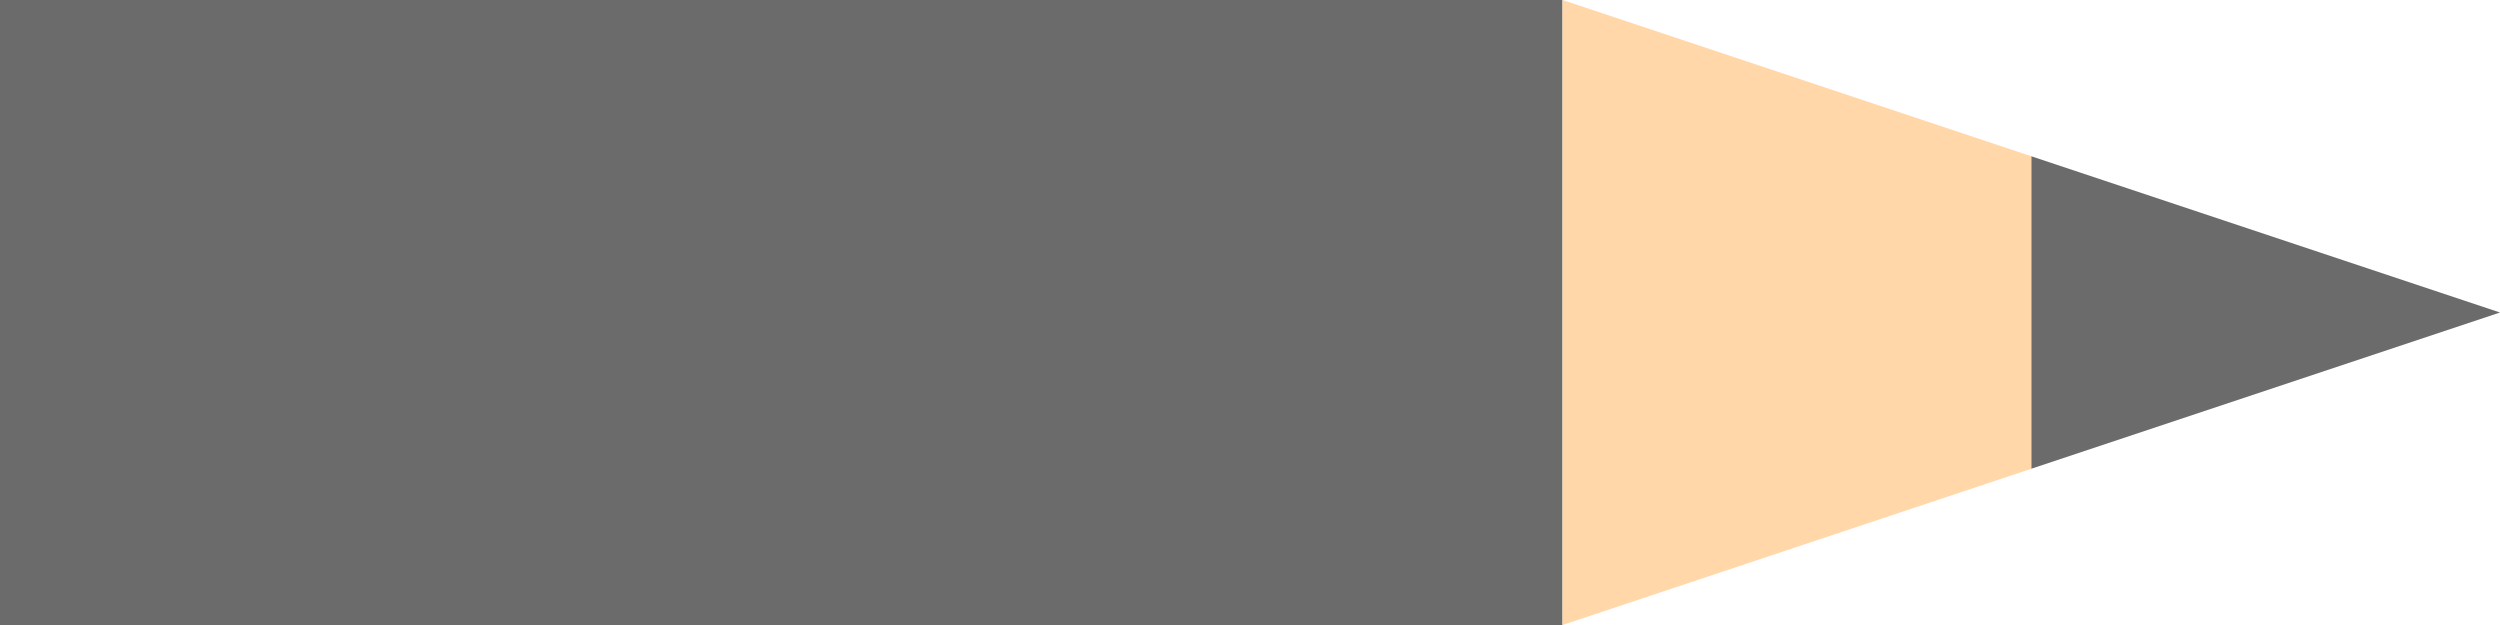 <svg width="400" height="100" viewBox="0 0 400 100" fill="none" xmlns="http://www.w3.org/2000/svg">
<path fill-rule="evenodd" clip-rule="evenodd" d="M0 0L250 0V100H0V0ZM325 75L400 50L325 25V75Z" fill="#6B6B6B"/>
<path d="M250 0V100L325 75V25L250 0Z" fill="#FFD7A8"/>
</svg>
